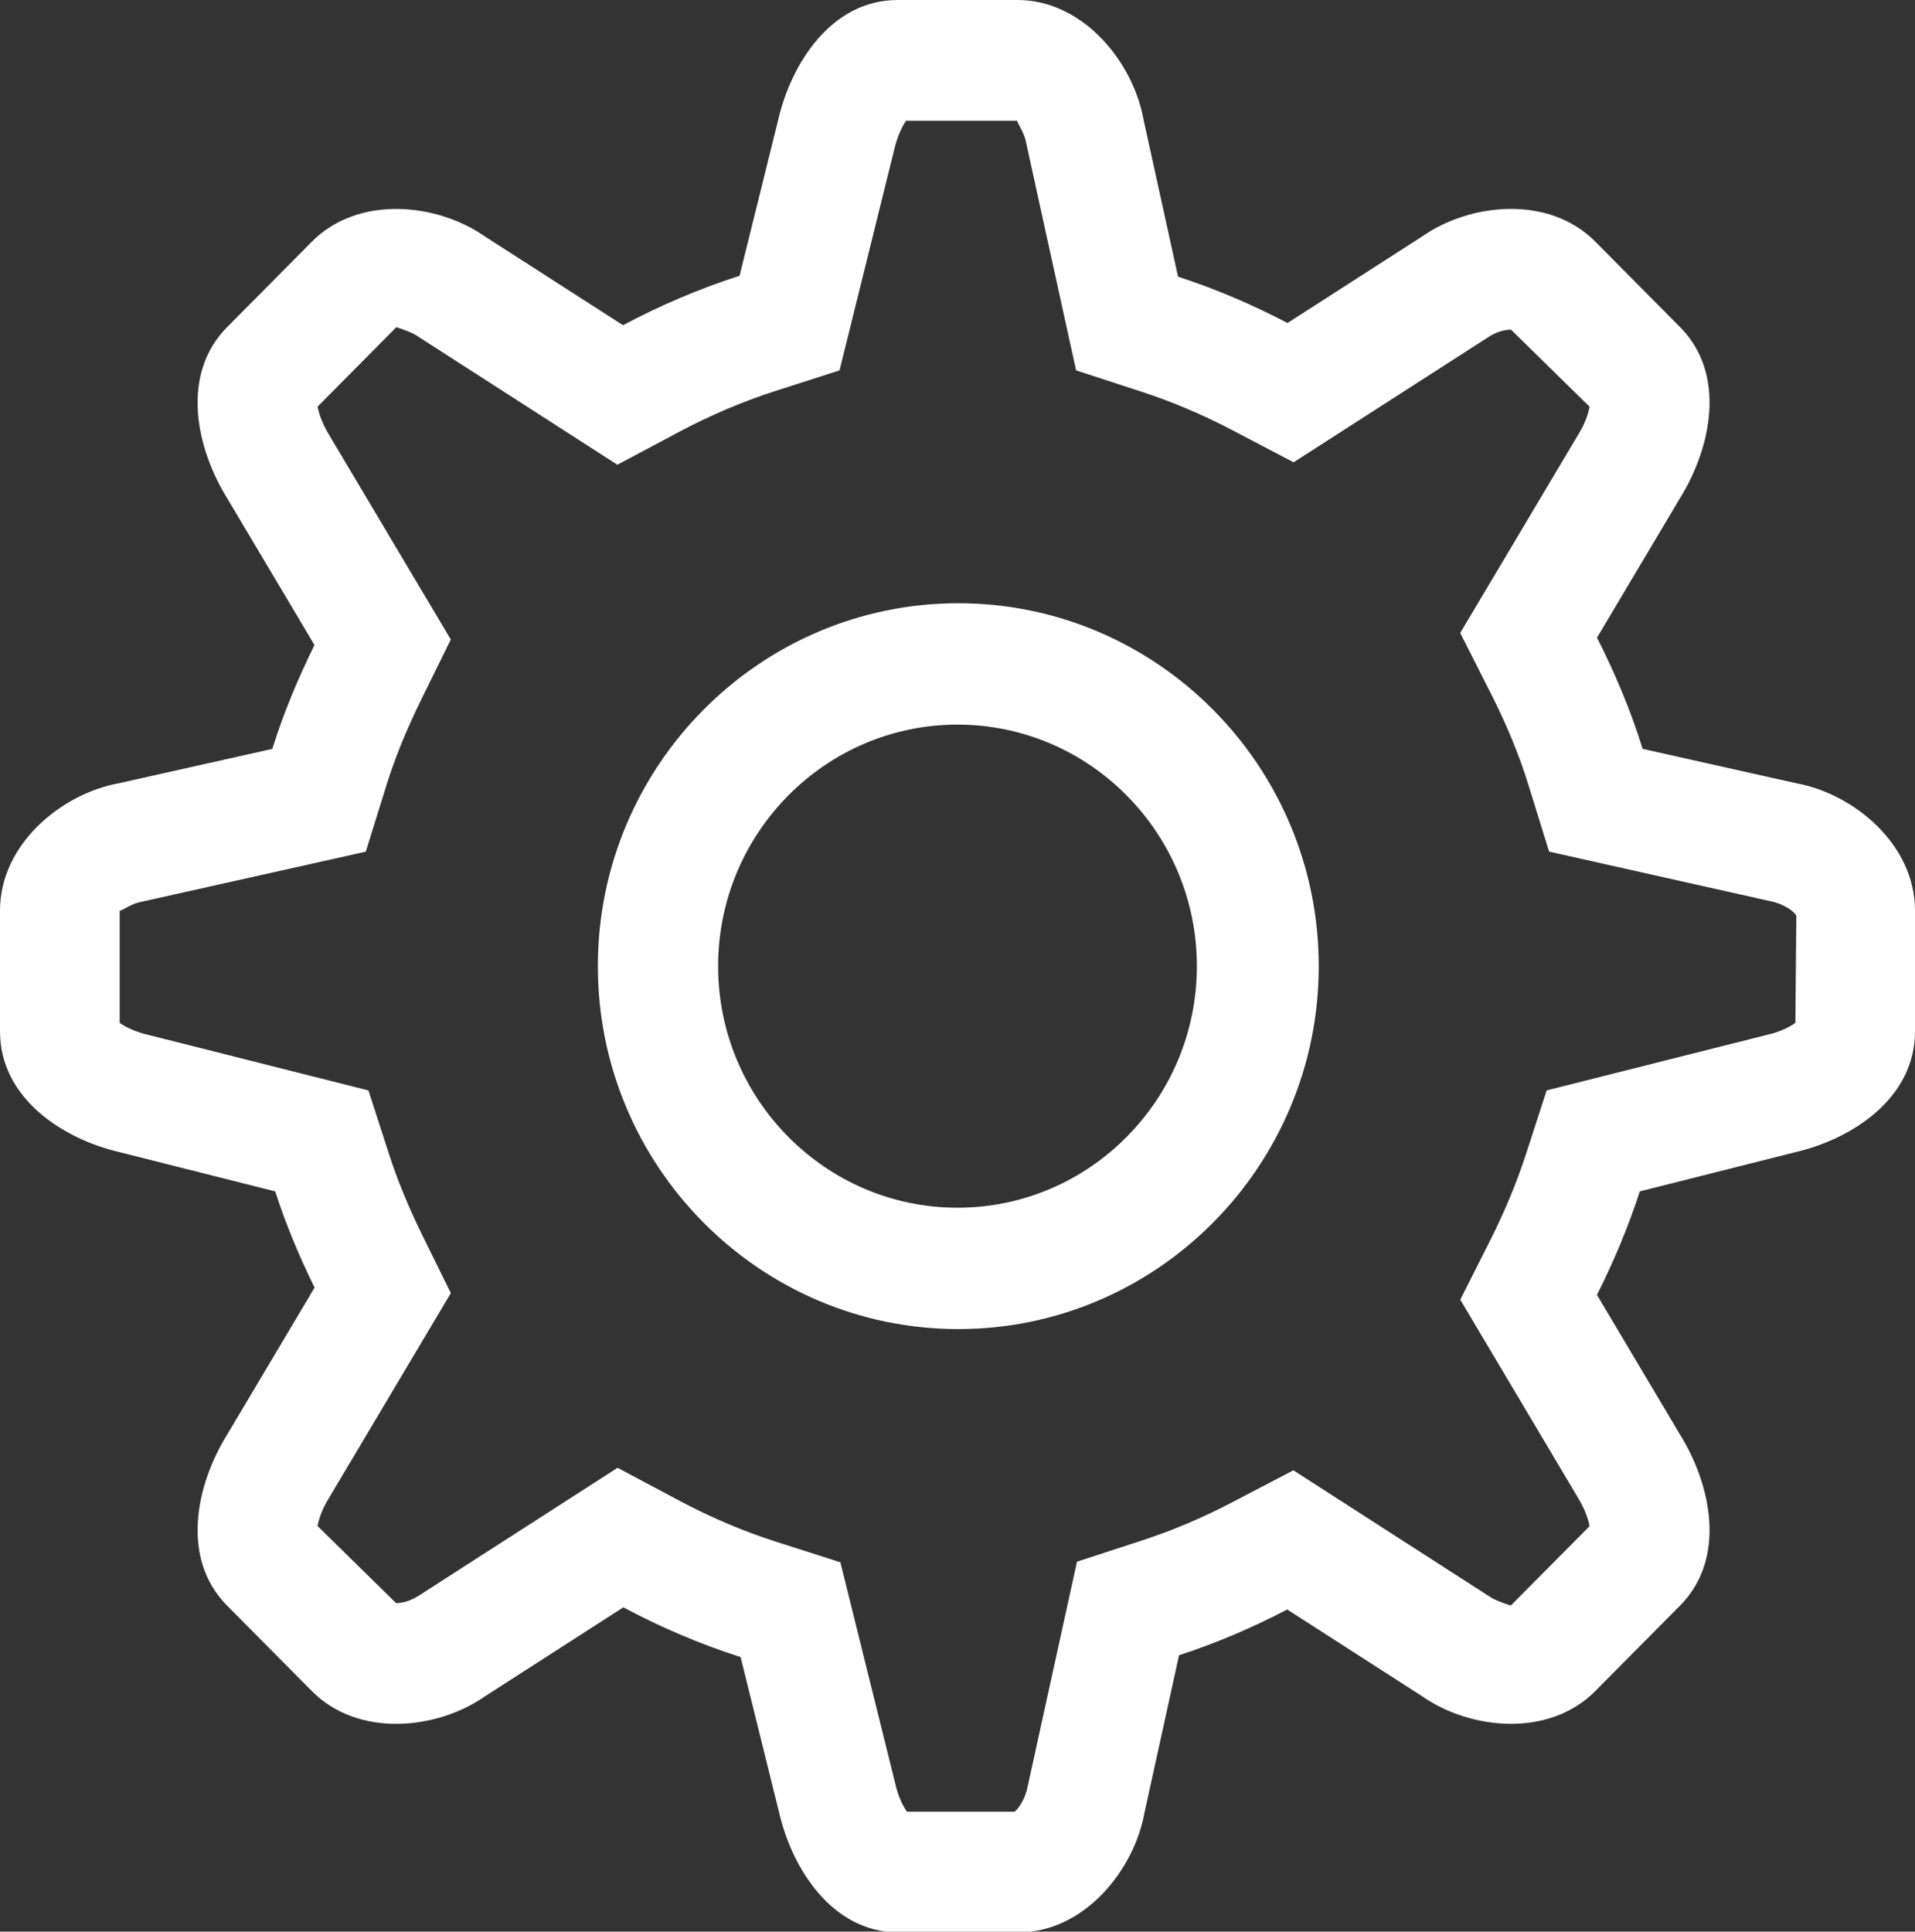 <svg width="116" height="117" xmlns="http://www.w3.org/2000/svg" xmlns:xlink="http://www.w3.org/1999/xlink" xml:space="preserve" overflow="hidden"><rect width="100%" height="100%" fill="#333333" stroke="none"/><g transform="translate(-528 -151)"><path d="M108.806 47.018 99.502 44.954C98.778 42.634 97.828 40.413 96.738 38.278L101.772 29.892C103.651 26.889 104.601 22.47 101.772 19.639L96.642 14.513C93.813 11.682 89.035 12.191 86.15 14.192L77.99 19.39C75.873 18.292 73.66 17.351 71.36 16.608L69.272 7.192C68.648 3.739 65.629 0 61.625 0L54.375 0C50.371 0 47.917 3.795 47.125 7.25L44.799 16.554C42.343 17.337 39.986 18.337 37.738 19.522L29.373 14.195C26.49 12.194 21.71 11.685 18.881 14.516L13.753 19.642C10.922 22.475 11.872 26.892 13.753 29.895L19.049 38.722C18.056 40.723 17.175 42.793 16.495 44.955L7.194 47.02C3.739 47.642 0 50.661 0 54.665L0 61.915C0 65.919 3.795 68.373 7.25 69.165L16.67 71.519C17.32 73.517 18.134 75.434 19.055 77.294L13.753 86.13C11.874 89.132 10.924 93.55 13.753 96.382L18.883 101.507C21.712 104.34 26.49 103.829 29.375 101.83L37.758 96.488C40.018 97.681 42.389 98.691 44.861 99.472L47.181 108.75C47.975 112.205 50.427 116 54.431 116L61.681 116C65.685 116 68.704 112.261 69.328 108.806L71.42 99.365C73.696 98.629 75.88 97.701 77.972 96.617L86.15 101.828C89.035 103.829 93.815 104.338 96.642 101.505L101.772 96.38C104.601 93.547 103.651 89.13 101.772 86.128L96.735 77.731C97.748 75.741 98.626 73.671 99.331 71.518L108.75 69.165C112.205 68.371 116 65.919 116 61.915L116 54.665C116 50.661 112.263 47.642 108.806 47.018ZM108.754 61.404C108.445 61.625 107.865 61.929 107.129 62.099L93.688 65.456 92.441 69.266C91.877 70.982 91.149 72.724 90.275 74.444L88.455 78.02 95.557 89.861C96.01 90.586 96.222 91.235 96.285 91.618L91.516 96.379C91.056 96.234 90.532 96.046 90.28 95.873L78.347 88.263 74.637 90.182C72.85 91.11 71.015 91.879 69.188 92.47L65.237 93.748 62.25 107.242C62.112 107.963 61.726 108.545 61.462 108.753L54.937 108.753C54.715 108.445 54.413 107.865 54.244 107.131L50.907 93.786 47.045 92.56C45.055 91.933 43.07 91.097 41.138 90.079L37.41 88.111 25.475 95.718C24.987 96.047 24.465 96.234 23.992 96.234L19.238 91.607C19.301 91.232 19.499 90.612 19.894 89.979L27.309 77.625 25.545 74.075C24.722 72.4 24.07 70.829 23.562 69.272L22.317 65.458 9.008 62.13C8.171 61.94 7.565 61.628 7.25 61.405L7.25 54.664C7.253 54.666 7.259 54.668 7.266 54.668 7.388 54.668 7.984 54.244 8.481 54.153L22.156 51.125 23.412 47.128C23.923 45.5 24.621 43.804 25.543 41.943L27.307 38.39 19.97 26.165C19.515 25.436 19.305 24.787 19.241 24.407L24.008 19.642C24.47 19.79 24.991 19.977 25.241 20.149L37.397 27.897 41.122 25.933C43.034 24.925 45.011 24.093 47.002 23.46L50.855 22.233 54.161 9.006C54.353 8.169 54.661 7.563 54.886 7.248L61.625 7.248C61.576 7.322 62.042 7.955 62.138 8.479L65.183 22.232 69.13 23.508C70.981 24.106 72.841 24.885 74.65 25.824L78.36 27.751 90.045 20.307C90.534 19.973 91.058 19.789 91.528 19.789L96.285 24.412C96.222 24.789 96.022 25.411 95.627 26.045L88.452 37.995 90.282 41.577C91.27 43.509 92.024 45.321 92.584 47.119L93.837 51.123 107.237 54.097C108.047 54.248 108.678 54.715 108.812 54.969ZM58.049 36.213C46.01 36.213 36.215 45.988 36.215 57.999 36.215 70.009 46.01 79.784 58.049 79.784 70.087 79.784 79.882 70.009 79.882 57.999 79.882 45.988 70.087 36.213 58.049 36.213ZM58 72.499C50.005 72.499 43.5 65.994 43.5 57.999 43.5 50.003 50.005 43.499 58 43.499 65.996 43.499 72.5 50.003 72.5 57.999 72.5 65.994 65.995 72.499 58 72.499Z" fill="#FFFFFF" transform="matrix(1 0 0 1.009 528 151)"/></g></svg>
